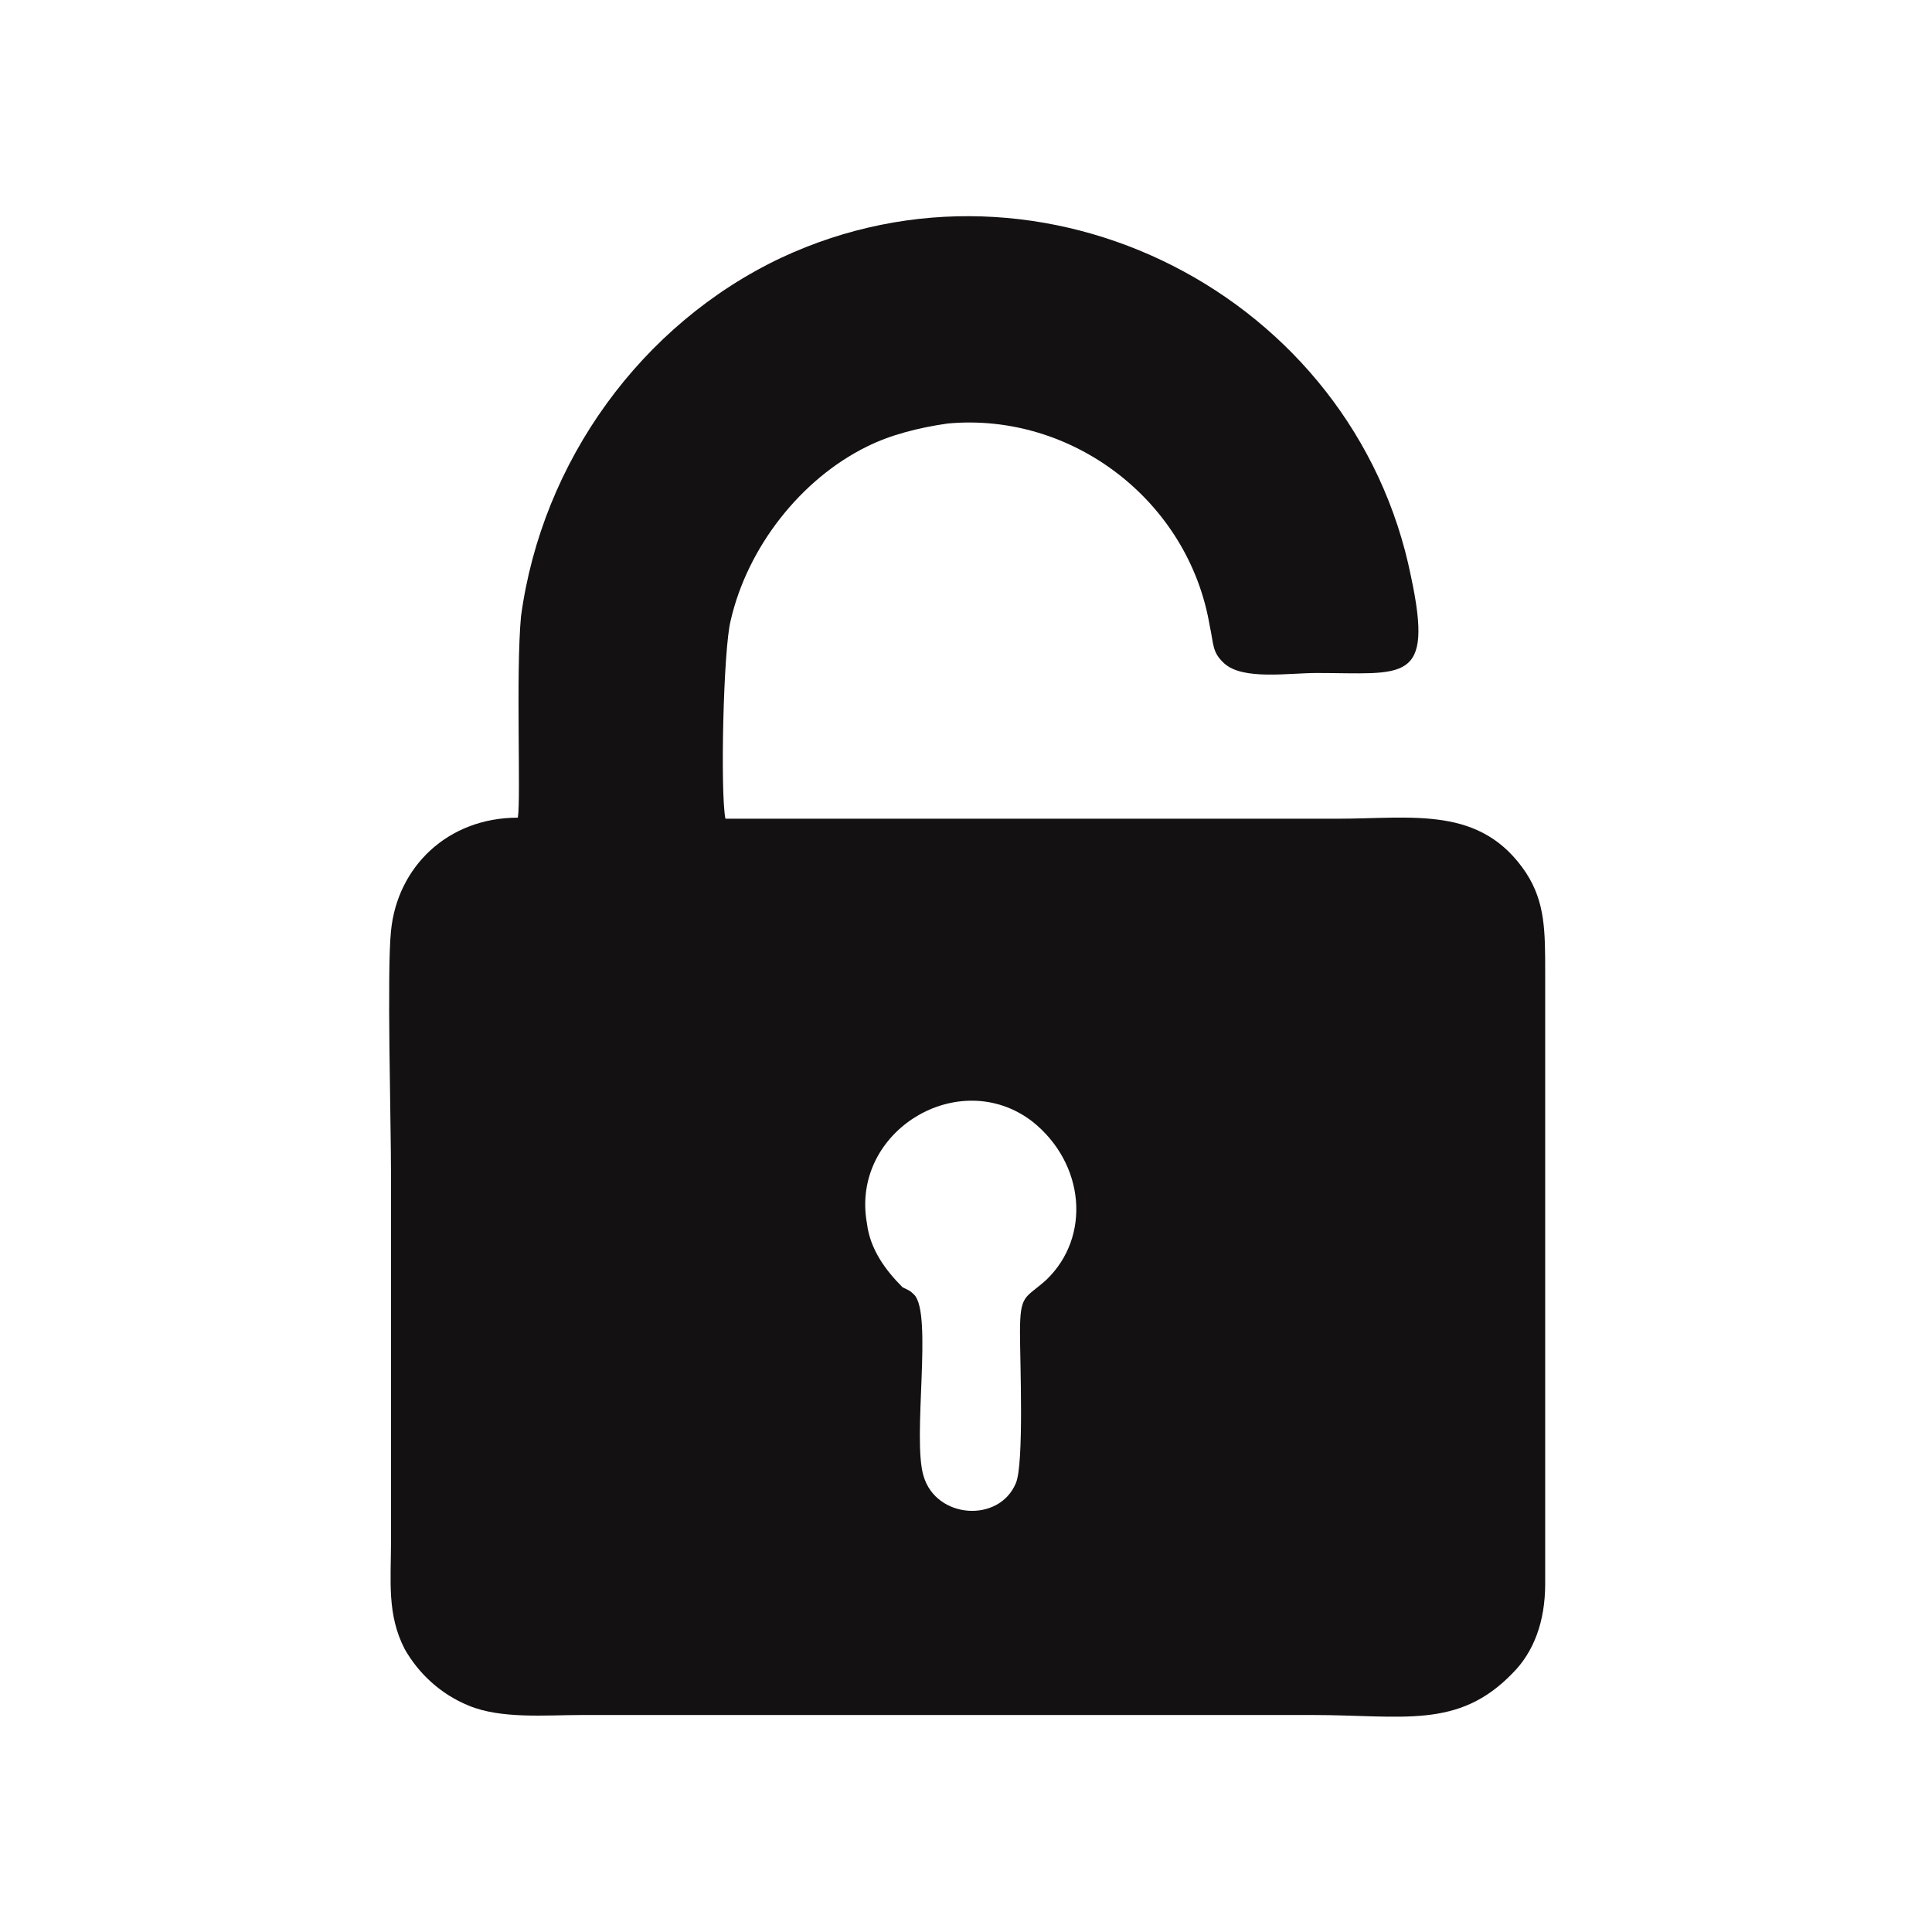 <?xml version="1.0" encoding="utf-8"?>
<!-- Generator: Adobe Illustrator 23.0.3, SVG Export Plug-In . SVG Version: 6.00 Build 0)  -->
<svg version="1.1" id="Layer_1" xmlns="http://www.w3.org/2000/svg" xmlns:xlink="http://www.w3.org/1999/xlink" x="0px" y="0px"
	 viewBox="0 0 184.3 184.3" style="enable-background:new 0 0 184.3 184.3;" xml:space="preserve">
<style type="text/css">
	.st0{fill:#131112;}
</style>
<g id="Layer_x0020_1">
	<path class="st0" d="M82.7,116.7c-1.6-8.8,8.8-15.1,15.8-9.7c5,4,5.6,11,1.3,15.1c-2,1.8-2.5,1.3-2.5,5c0,2.7,0.4,12.6-0.4,14.4
		c-1.6,3.8-7.6,3.4-8.8-0.7c-1.1-3.6,0.9-15.5-0.9-17.3c-0.4-0.4-0.5-0.4-1.1-0.7C84.5,121.2,83,119.2,82.7,116.7z M49.4,78
		c-6.7,0-11.5,4.7-12.1,10.8c-0.4,3.8,0,18.2,0,23.2V147c0,3.8-0.4,7,1.3,10.3c1.3,2.3,3.4,4.3,6.1,5.4c3.1,1.3,7.4,0.9,10.8,0.9
		c23.2,0,46.4,0,69.7,0c8.6,0,13.9,1.4,19.1-4c2-2,3.1-4.9,3.1-8.5V92.8c0-4,0-6.7-1.8-9.5c-4.3-6.5-10.8-5.2-18-5.2H69.2
		c-0.5-2.5-0.2-16.2,0.5-18.9c1.6-7,6.7-13.5,13-16.6c2.2-1.1,4.9-1.8,7.7-2.2c11.9-1.1,23,7.4,25,19.3c0.4,1.8,0.2,2.5,1.4,3.6
		c1.8,1.6,6.1,0.9,8.8,0.9c8.3,0,11.2,1.1,9-9.2c-5.4-26.8-35.1-42.1-60.1-30.4C61.2,30.9,51.7,44,49.7,58.8
		C49.2,64.2,49.7,76.2,49.4,78z"/>
</g>
</svg>
